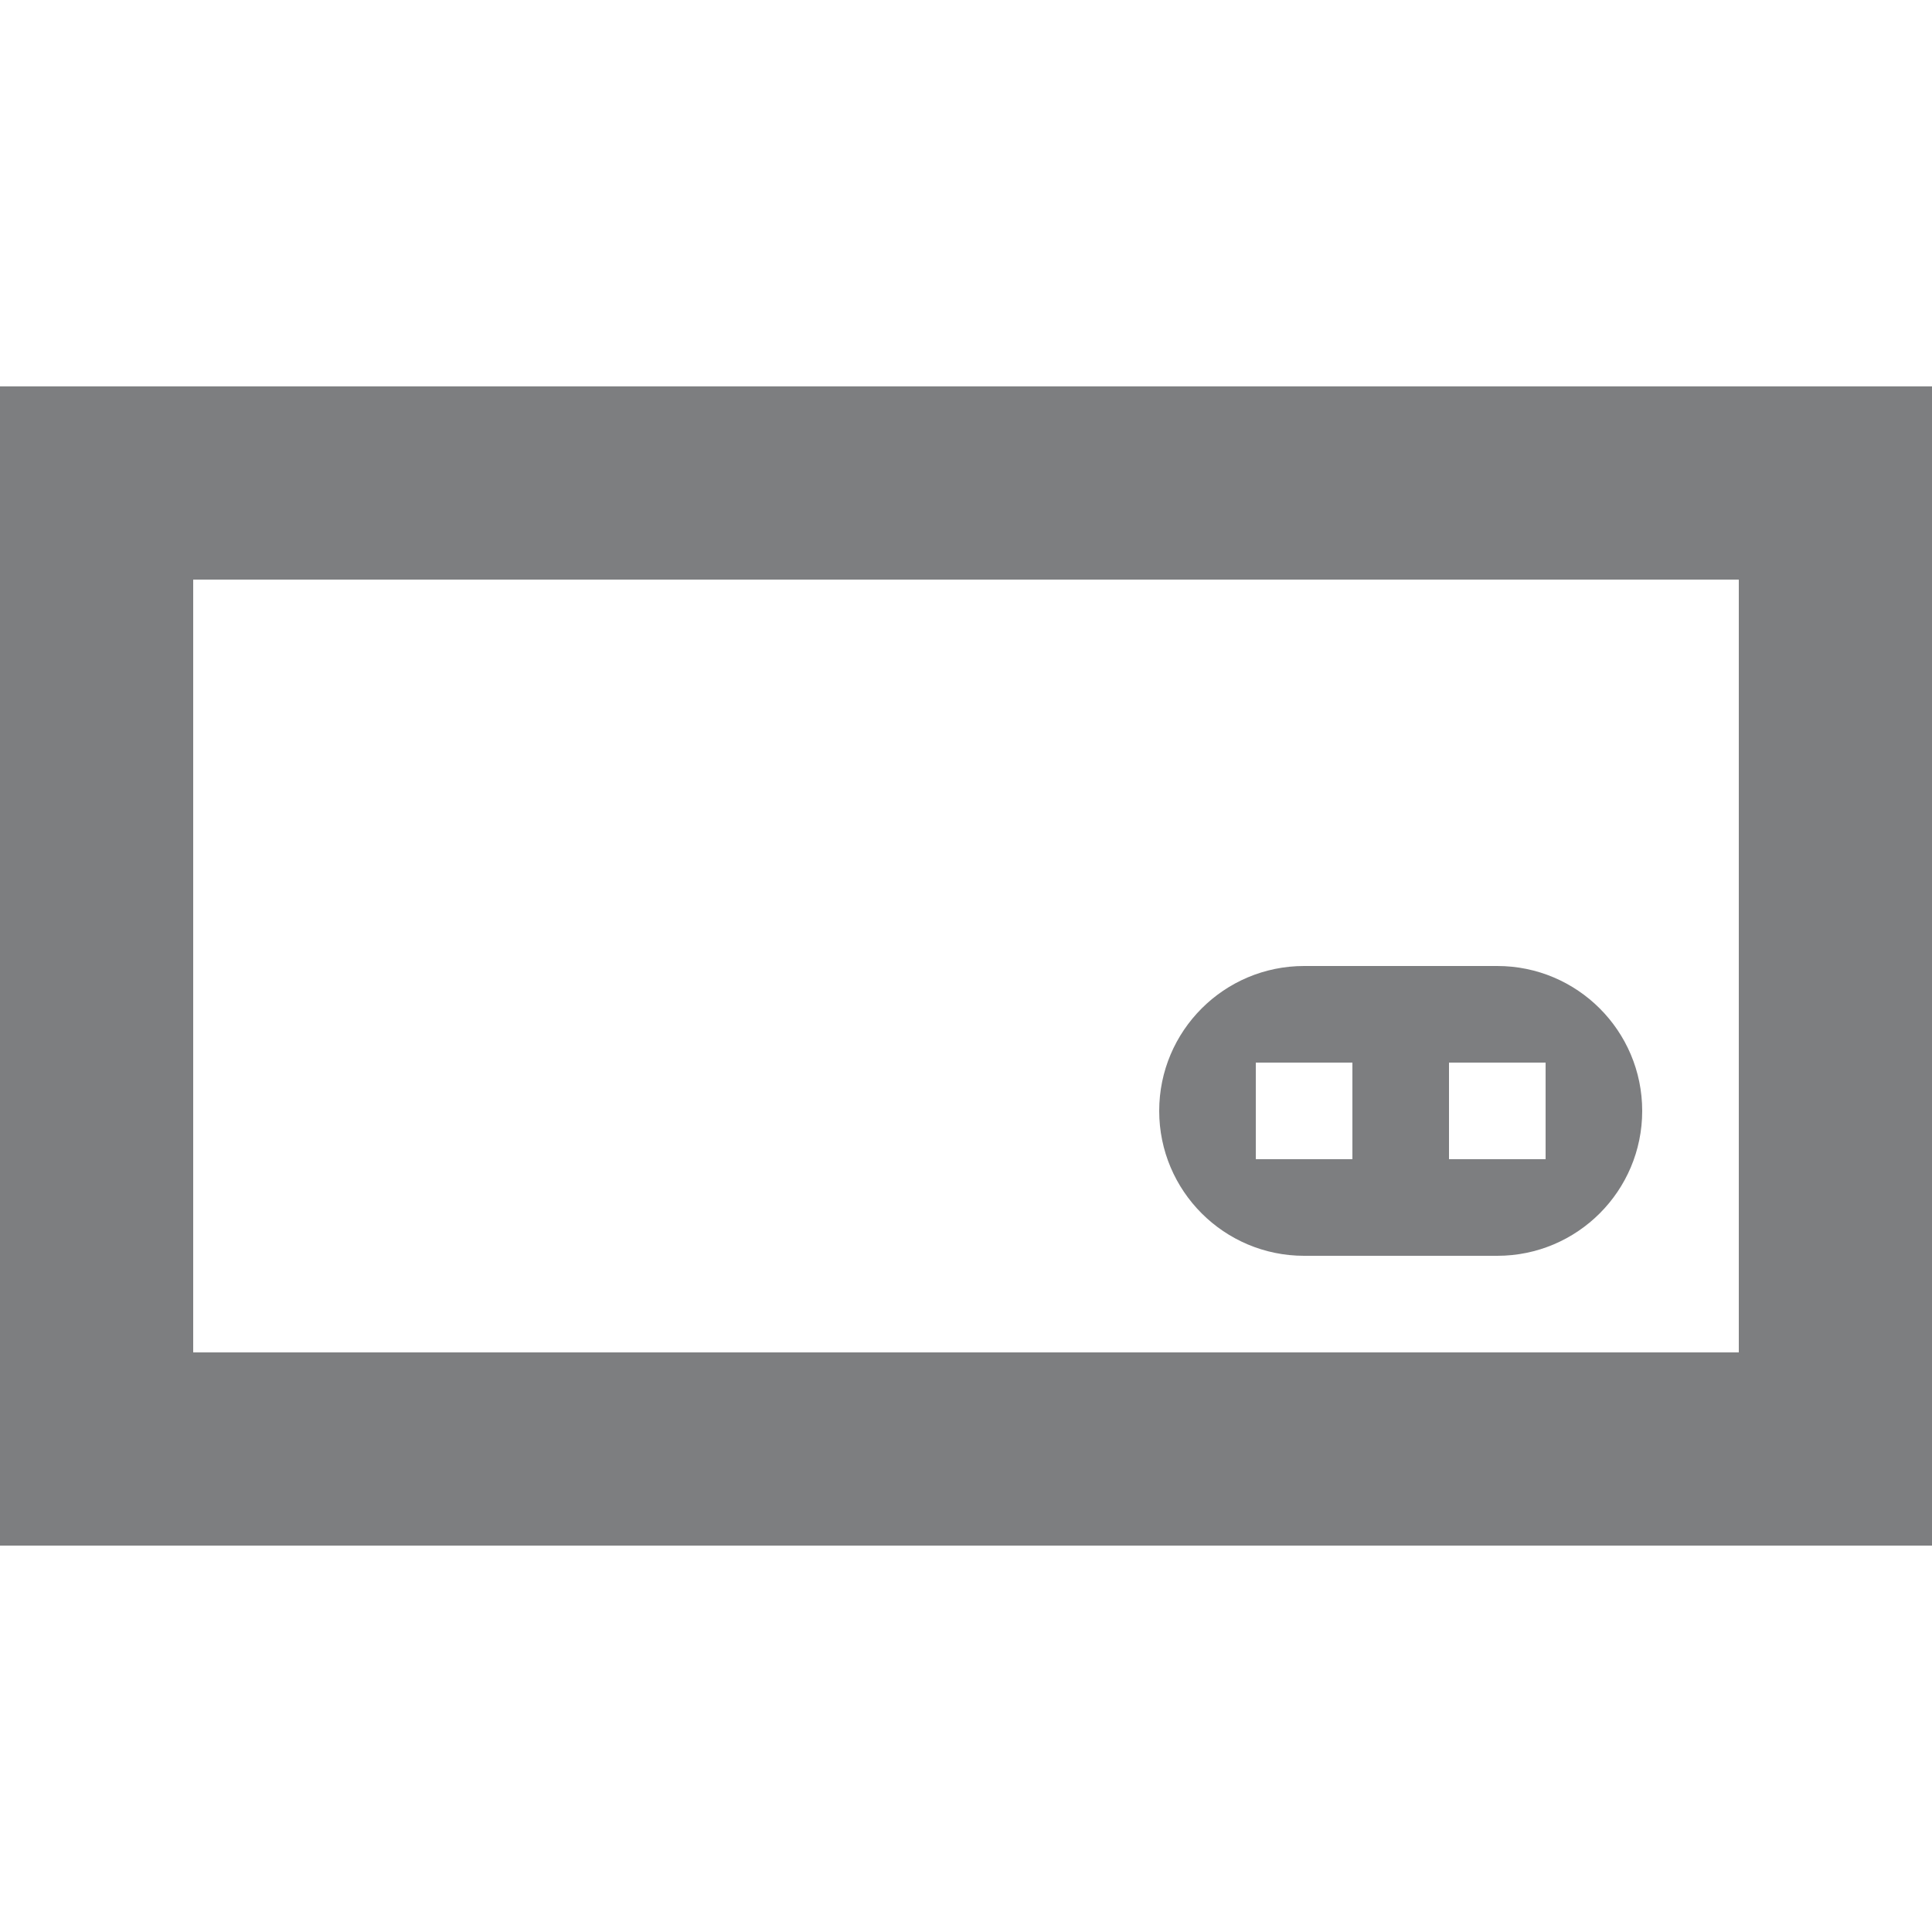 <?xml version="1.0" encoding="UTF-8"?>
<svg width="20px" height="20px" viewBox="0 0 20 20" version="1.1" xmlns="http://www.w3.org/2000/svg" xmlns:xlink="http://www.w3.org/1999/xlink">
    <!-- Generator: Sketch 52.4 (67378) - http://www.bohemiancoding.com/sketch -->
    <title>icon/编辑/指示器3</title>
    <desc>Created with Sketch.</desc>
    <g id="icon/编辑/指示器3" stroke="none" stroke-width="1" fill="none" fill-rule="evenodd">
        <path d="M2,6 L2,14 L18,14 L18,6 L2,6 Z M0,4 L20,4 L20,16 L0,16 L0,4 Z" id="Rectangle" fill="#7D7E80" fill-rule="nonzero"></path>
        <path d="M13.5,10 L15.5,10 C16.328,10 17,10.672 17,11.5 C17,12.328 16.328,13 15.5,13 L13.5,13 C12.672,13 12,12.328 12,11.5 C12,10.672 12.672,10 13.5,10 Z M13,11 L13,12 L14,12 L14,11 L13,11 Z M15,11 L15,12 L16,12 L16,11 L15,11 Z" id="Combined-Shape" fill="#7D7E80" fill-rule="nonzero"></path>
    </g>
</svg>
